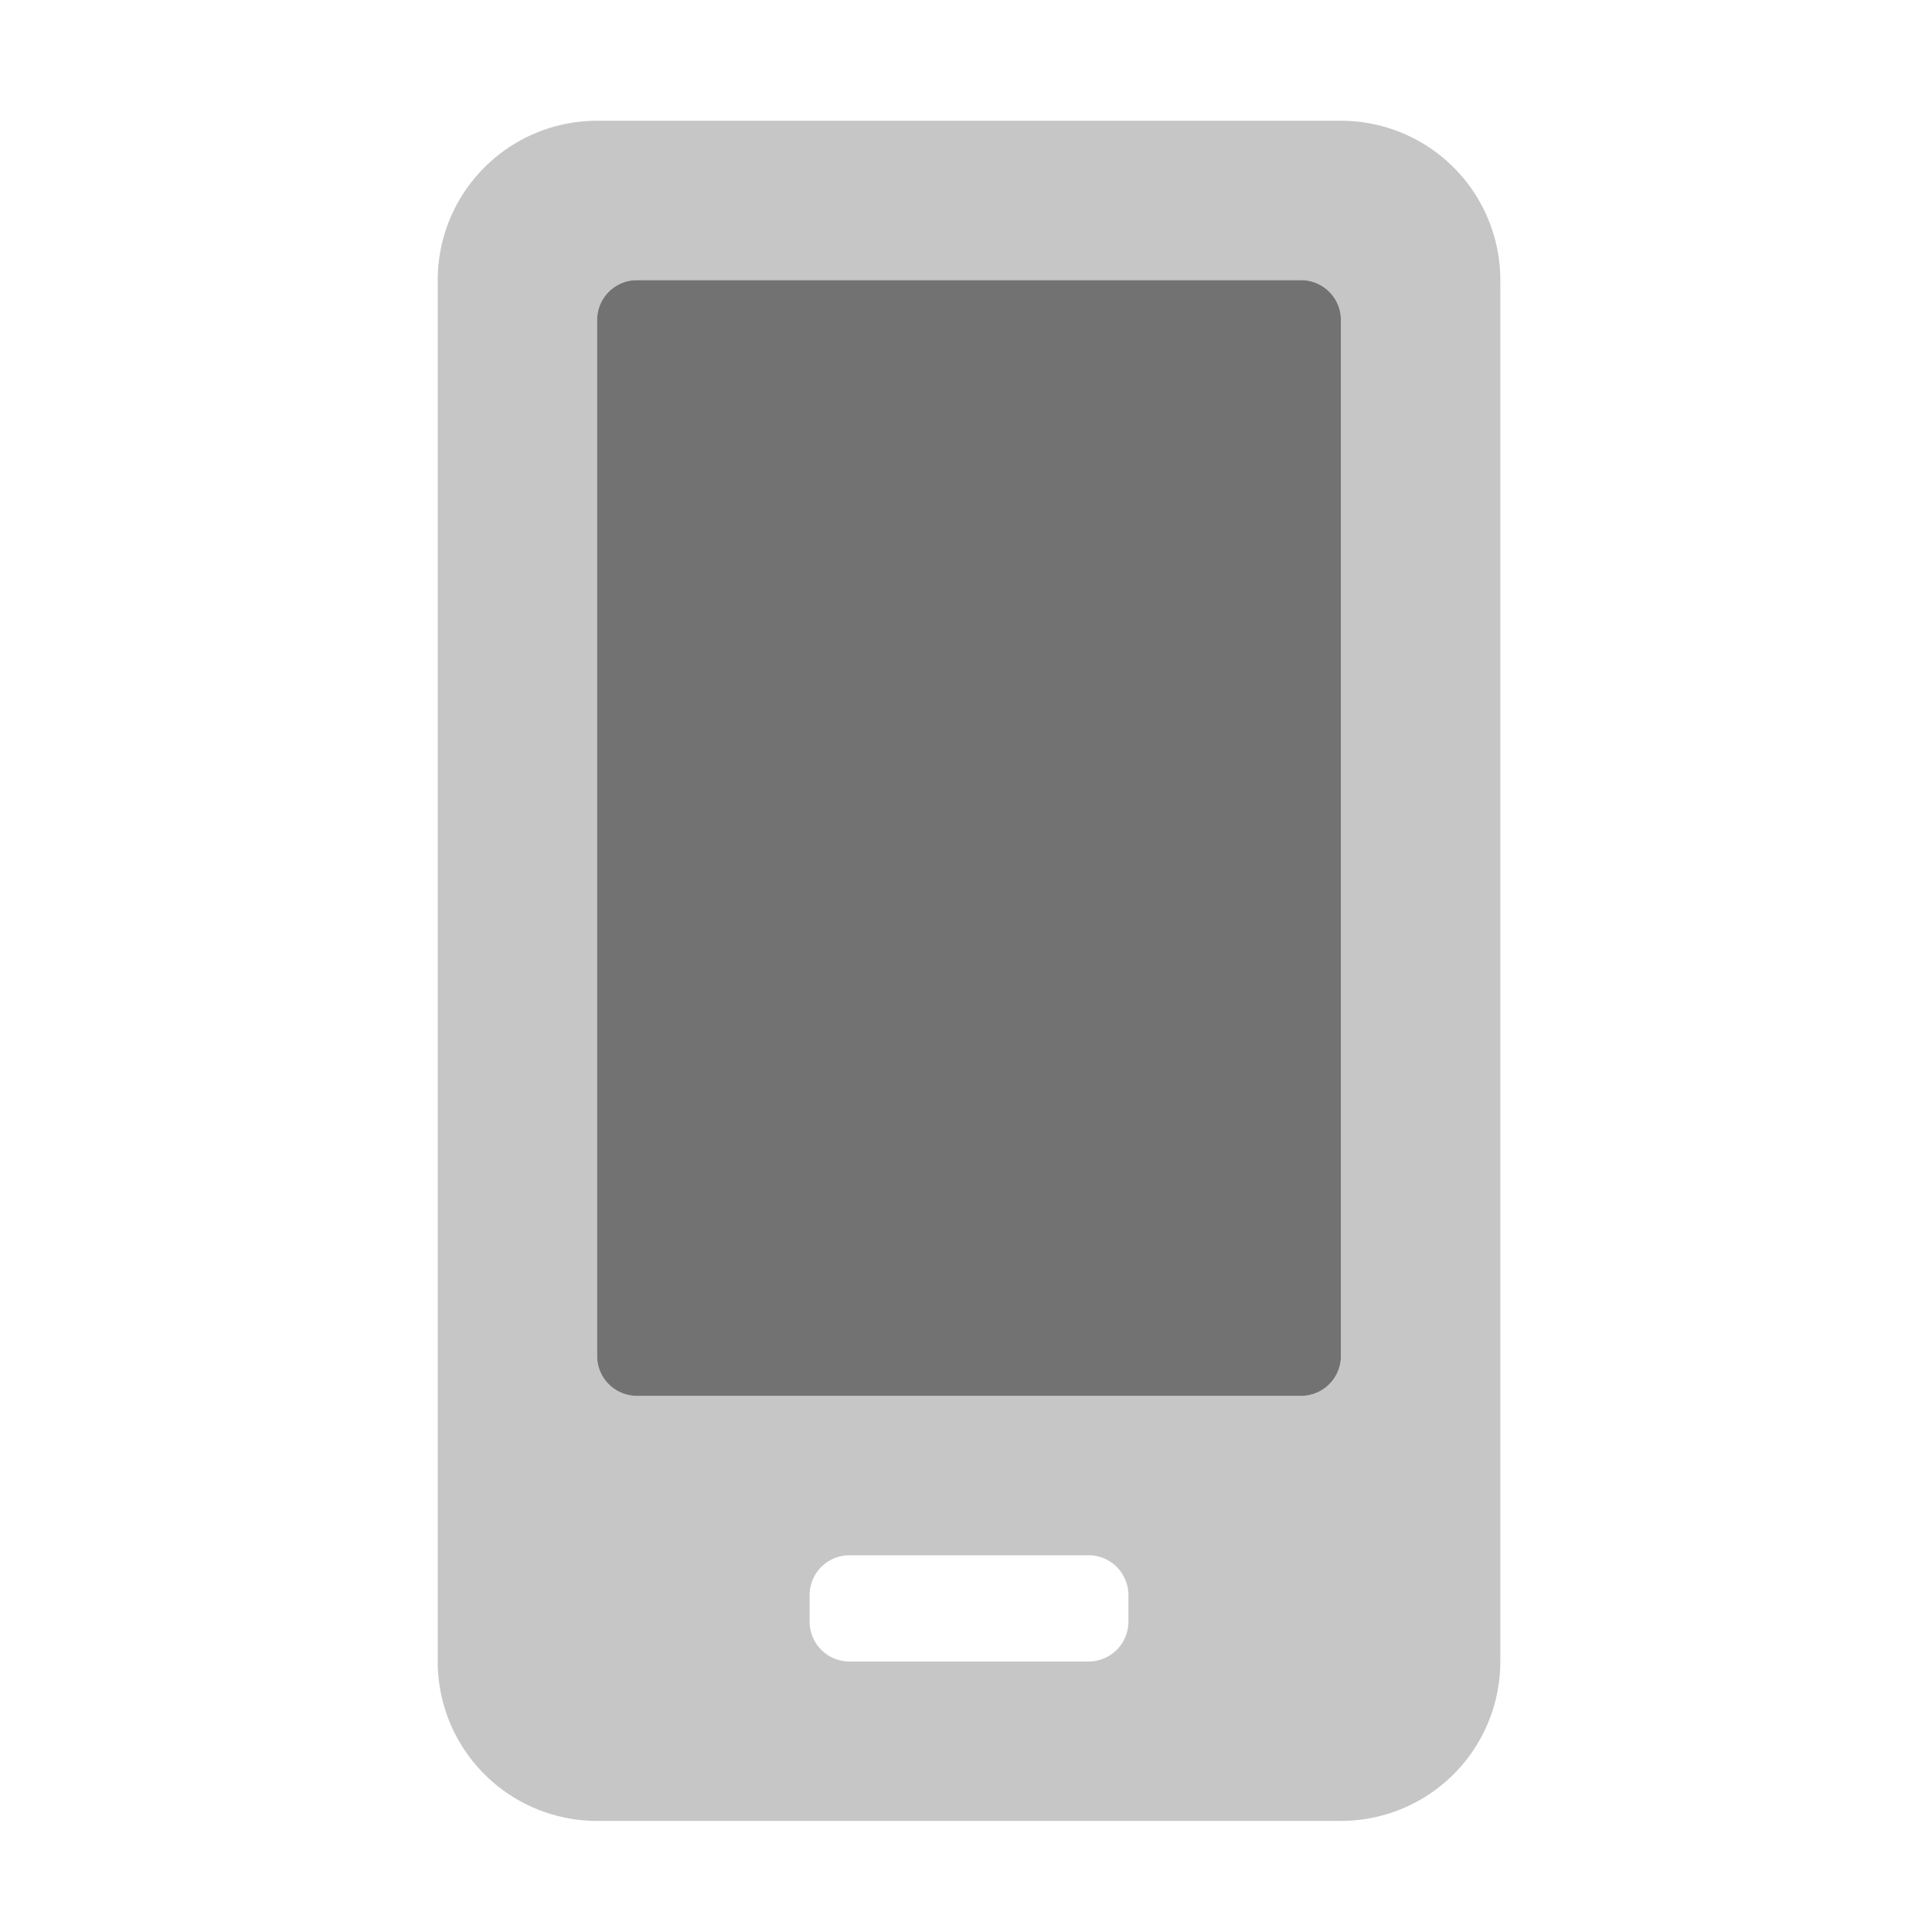 ﻿<?xml version='1.0' encoding='UTF-8'?>
<svg viewBox="-7.25 -2 32 32" xmlns="http://www.w3.org/2000/svg">
  <g transform="matrix(0.055, 0, 0, 0.055, 0, 0)">
    <defs>
      <style>.fa-secondary{opacity:.4}</style>
    </defs>
    <path d="M272, 0L48, 0A48 48 0 0 0 0, 48L0, 464A48 48 0 0 0 48, 512L272, 512A48 48 0 0 0 320, 464L320, 48A48 48 0 0 0 272, 0zM208, 452A12 12 0 0 1 196, 464L124, 464A12 12 0 0 1 112, 452L112, 444A12 12 0 0 1 124, 432L196, 432A12 12 0 0 1 208, 444zM272, 372A12 12 0 0 1 260, 384L60, 384A12 12 0 0 1 48, 372L48, 60A12 12 0 0 1 60, 48L260, 48A12 12 0 0 1 272, 60z" fill="#727272" opacity="0.4" fill-opacity="1" class="Black" />
    <path d="M272, 372A12 12 0 0 1 260, 384L60, 384A12 12 0 0 1 48, 372L48, 60A12 12 0 0 1 60, 48L260, 48A12 12 0 0 1 272, 60z" fill="#727272" fill-opacity="1" class="Black" />
  </g>
</svg>